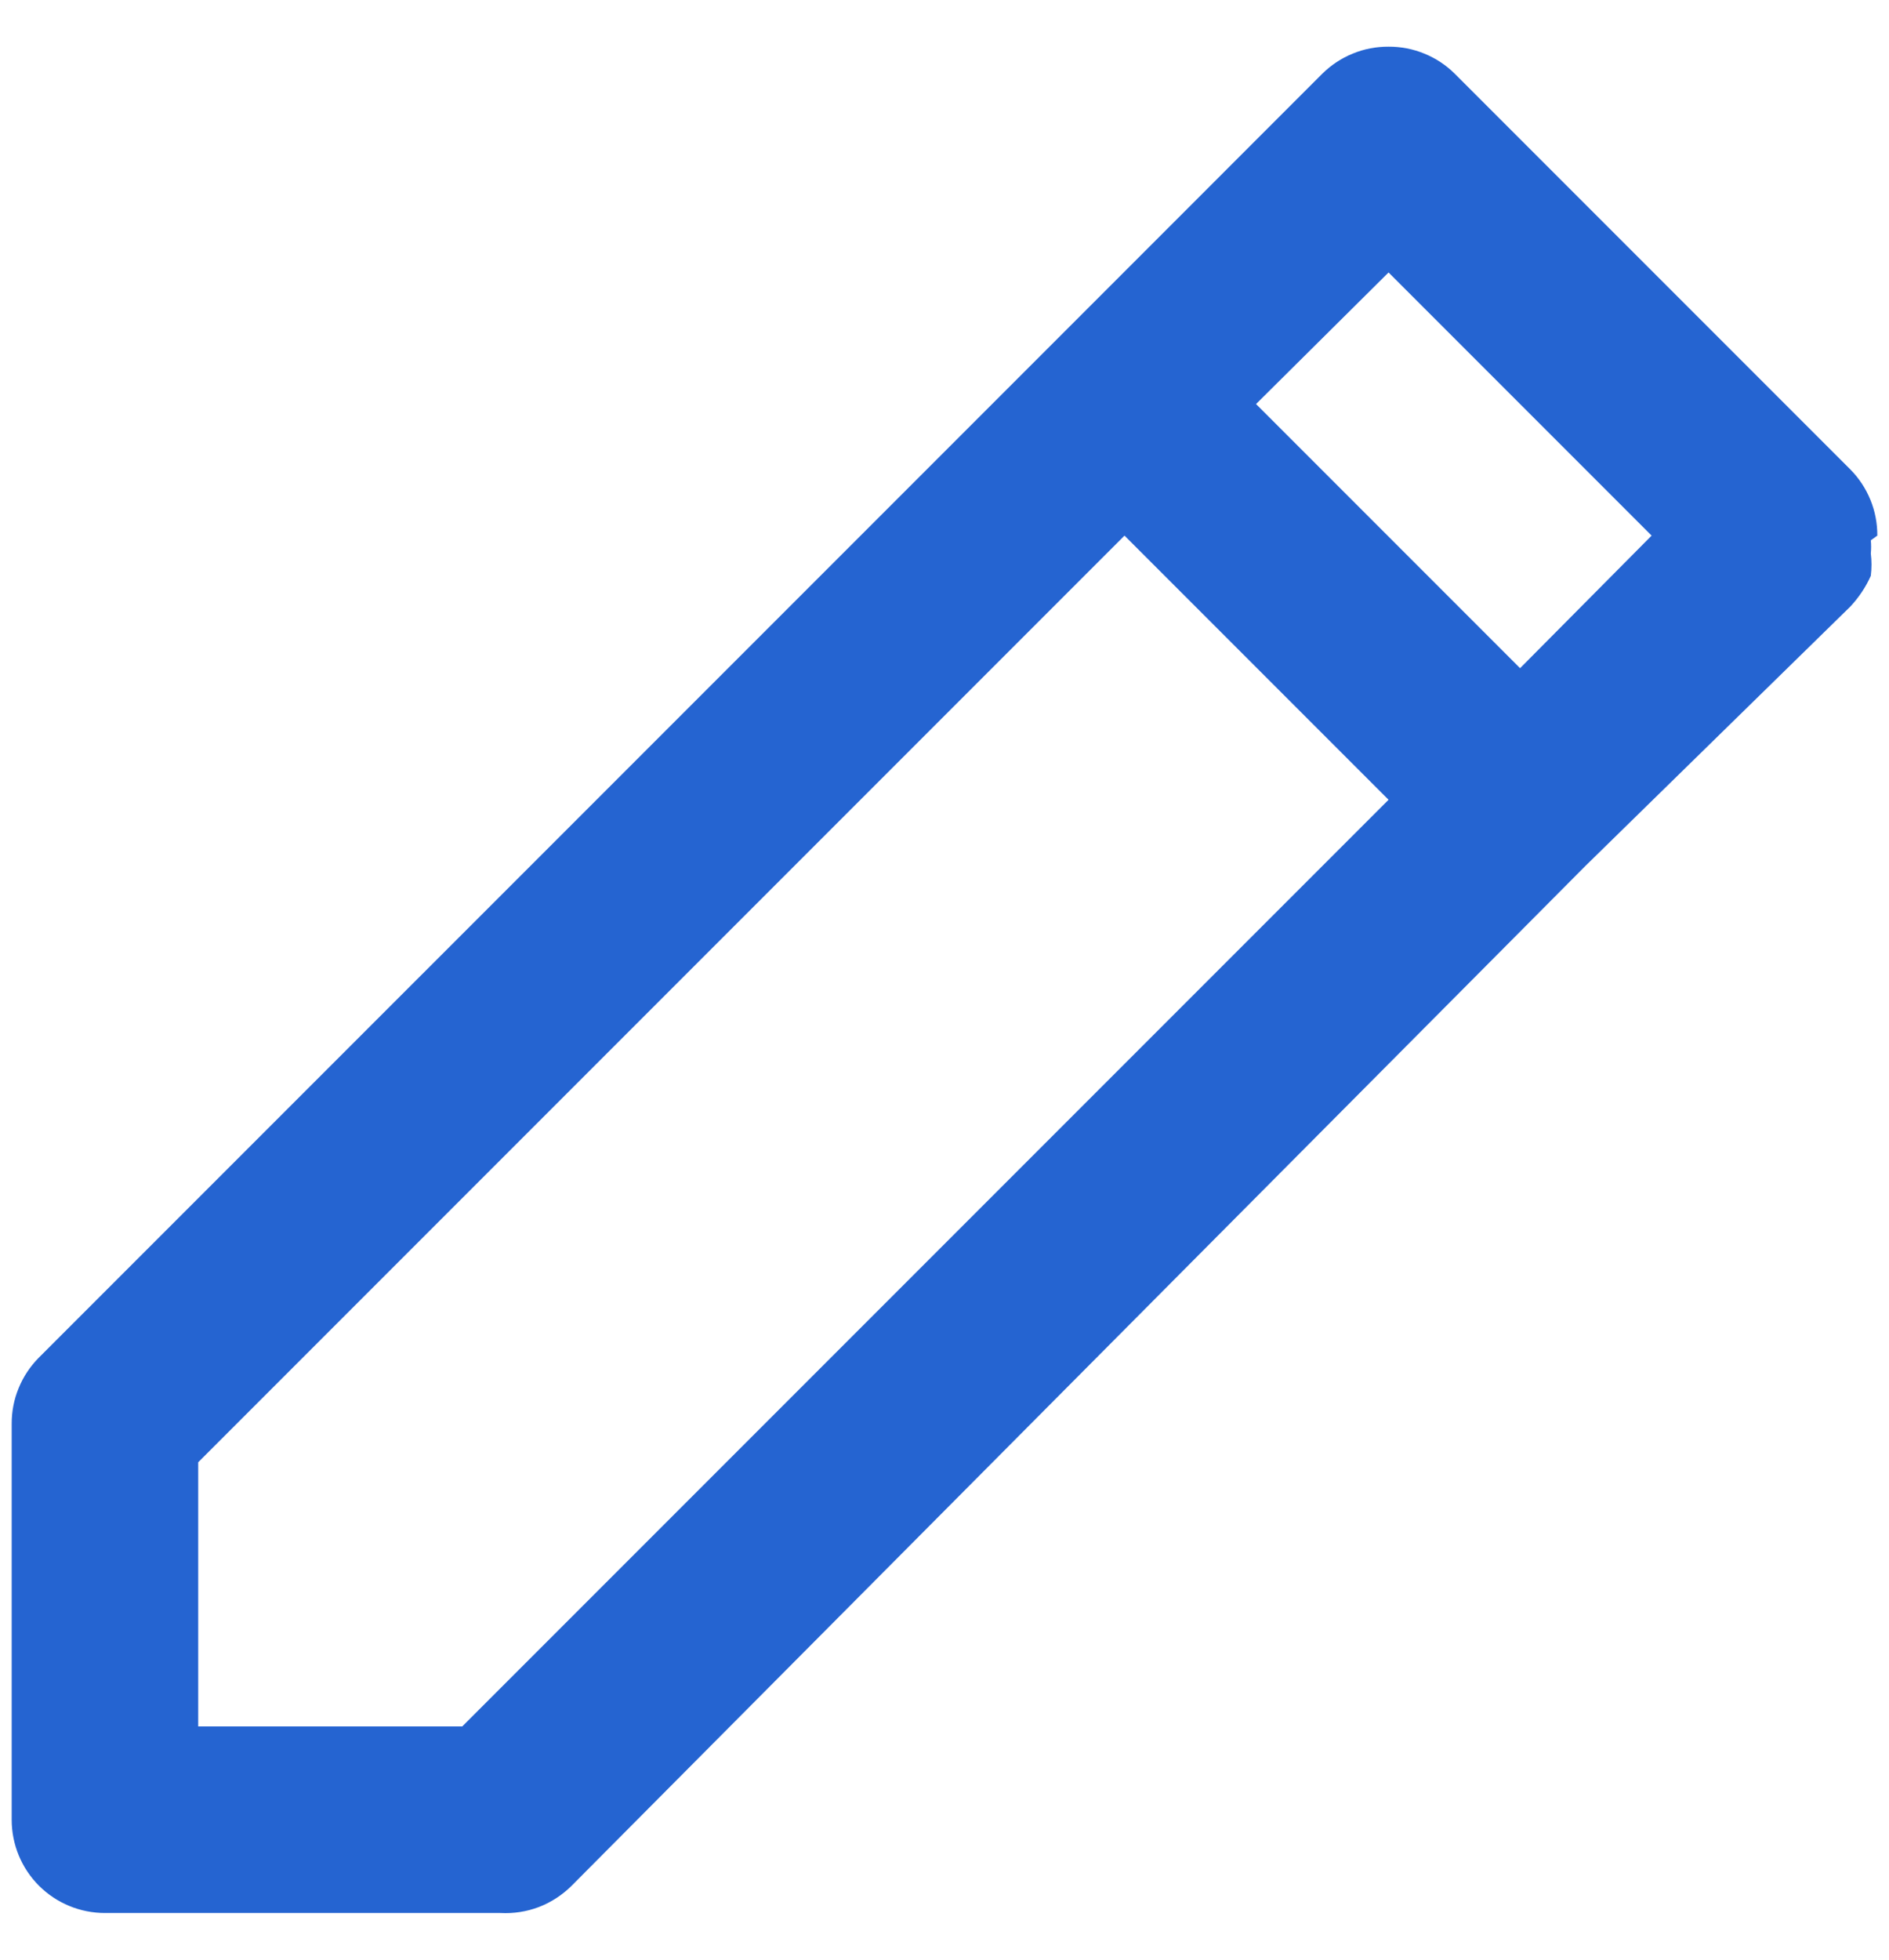 <svg width="27" height="28" viewBox="0 0 27 28" fill="none" xmlns="http://www.w3.org/2000/svg">
<path d="M26.833 7.653C26.834 7.478 26.801 7.304 26.734 7.141C26.668 6.979 26.57 6.831 26.447 6.707L20.793 1.053C20.669 0.93 20.521 0.832 20.358 0.766C20.196 0.699 20.022 0.666 19.847 0.667C19.671 0.666 19.497 0.699 19.335 0.766C19.172 0.832 19.025 0.93 18.9 1.053L15.127 4.827L0.553 19.4C0.43 19.525 0.332 19.672 0.266 19.835C0.199 19.997 0.166 20.171 0.167 20.347V26C0.167 26.354 0.307 26.693 0.557 26.943C0.807 27.193 1.146 27.333 1.5 27.333H7.153C7.34 27.343 7.527 27.314 7.701 27.248C7.876 27.181 8.034 27.078 8.167 26.947L22.66 12.373L26.447 8.667C26.568 8.537 26.668 8.389 26.74 8.227C26.753 8.12 26.753 8.013 26.74 7.907C26.746 7.845 26.746 7.782 26.74 7.72L26.833 7.653ZM6.607 24.667H2.833V20.893L16.073 7.653L19.847 11.427L6.607 24.667ZM21.727 9.547L17.953 5.773L19.847 3.893L23.607 7.653L21.727 9.547Z" fill="#2564D1"/>
</svg>
